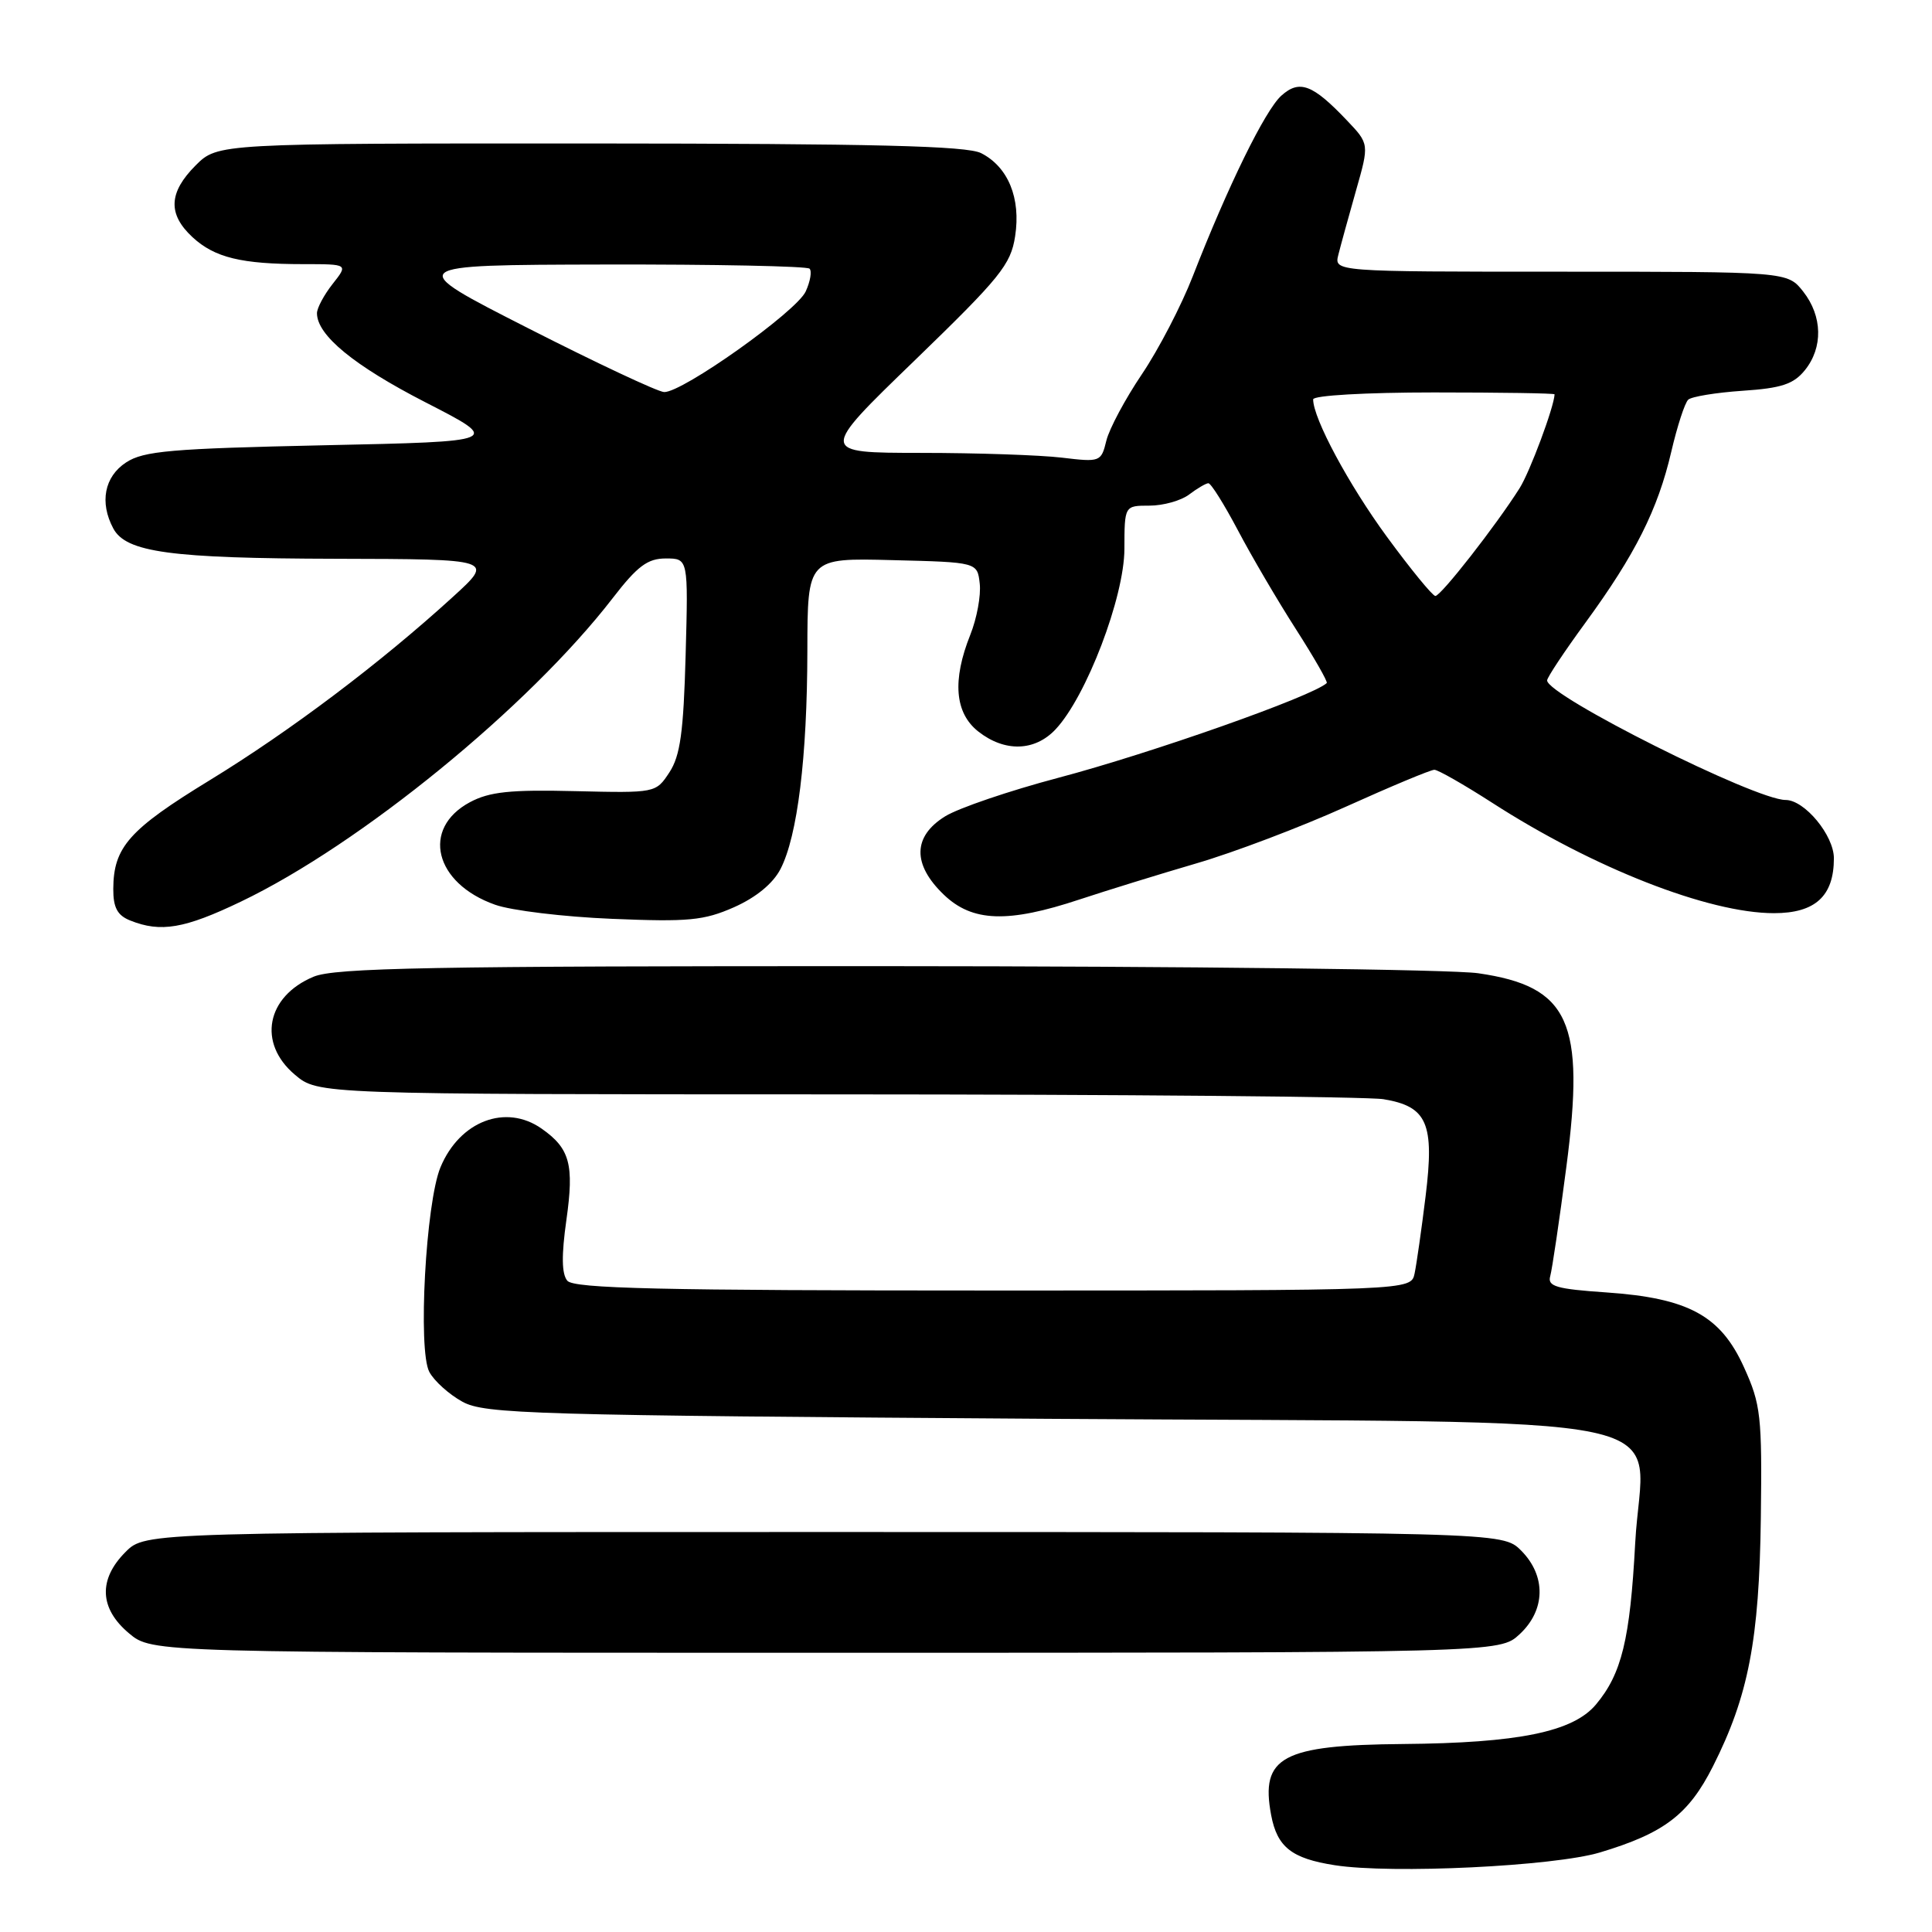 <?xml version="1.0" encoding="UTF-8" standalone="no"?>
<!DOCTYPE svg PUBLIC "-//W3C//DTD SVG 1.1//EN" "http://www.w3.org/Graphics/SVG/1.1/DTD/svg11.dtd" >
<svg xmlns="http://www.w3.org/2000/svg" xmlns:xlink="http://www.w3.org/1999/xlink" version="1.1" viewBox="0 0 256 256">
 <g >
 <path fill="currentColor"
d=" M 212.00 245.46 C 220.52 242.90 223.74 240.45 226.97 234.06 C 231.68 224.73 233.11 217.30 233.32 201.10 C 233.49 187.62 233.32 186.09 231.10 181.20 C 228.00 174.32 223.73 172.00 212.81 171.25 C 206.23 170.80 205.03 170.45 205.41 169.11 C 205.66 168.22 206.63 161.70 207.55 154.62 C 210.07 135.37 207.95 130.71 195.87 128.96 C 192.37 128.45 156.97 128.03 117.22 128.02 C 57.12 128.00 44.36 128.24 41.55 129.42 C 35.28 132.04 34.10 138.22 39.08 142.41 C 42.15 145.00 42.15 145.00 110.83 145.01 C 148.60 145.02 181.22 145.31 183.32 145.65 C 189.12 146.61 190.09 148.85 188.90 158.50 C 188.36 162.90 187.70 167.51 187.44 168.75 C 186.96 171.00 186.96 171.00 131.60 171.00 C 87.48 171.00 76.03 170.74 75.17 169.70 C 74.42 168.80 74.39 166.33 75.05 161.65 C 76.09 154.30 75.52 152.18 71.77 149.55 C 67.02 146.22 60.92 148.54 58.37 154.66 C 56.42 159.32 55.35 178.92 56.89 181.79 C 57.53 182.99 59.51 184.77 61.28 185.74 C 64.25 187.36 70.33 187.54 138.84 188.00 C 226.60 188.59 217.62 186.69 216.67 204.50 C 215.99 217.24 214.88 221.80 211.46 225.87 C 208.42 229.48 201.19 230.96 185.91 231.09 C 169.88 231.23 166.99 232.79 168.43 240.49 C 169.23 244.75 171.14 246.26 176.86 247.15 C 184.42 248.33 205.89 247.29 212.00 245.46 Z  M 201.35 216.55 C 204.81 213.35 204.89 208.80 201.55 205.45 C 199.09 203.00 199.09 203.00 109.18 203.00 C 19.27 203.00 19.27 203.00 16.64 205.64 C 13.01 209.27 13.16 213.12 17.08 216.41 C 20.15 219.00 20.15 219.00 109.43 219.00 C 198.71 219.00 198.71 219.00 201.35 216.55 Z  M 31.94 119.46 C 47.74 111.89 70.07 93.66 81.19 79.25 C 84.47 75.00 85.81 74.00 88.22 74.00 C 91.20 74.00 91.20 74.00 90.85 86.80 C 90.57 97.02 90.14 100.14 88.70 102.34 C 86.90 105.08 86.88 105.08 76.20 104.83 C 67.61 104.62 64.86 104.91 62.26 106.30 C 55.78 109.78 57.56 117.04 65.60 119.88 C 67.74 120.65 74.72 121.49 81.09 121.75 C 91.22 122.17 93.26 121.98 97.27 120.21 C 100.19 118.91 102.43 117.07 103.42 115.15 C 105.67 110.80 106.96 100.35 106.98 86.22 C 107.00 73.93 107.00 73.93 118.25 74.22 C 129.50 74.50 129.50 74.50 129.82 77.33 C 130.00 78.89 129.44 81.94 128.57 84.11 C 126.16 90.15 126.51 94.47 129.63 96.93 C 133.13 99.68 137.12 99.57 139.87 96.64 C 143.95 92.30 148.97 79.13 148.99 72.75 C 149.00 67.00 149.00 67.00 152.31 67.00 C 154.13 67.00 156.49 66.34 157.56 65.53 C 158.63 64.72 159.77 64.05 160.11 64.03 C 160.45 64.01 162.20 66.81 164.02 70.25 C 165.83 73.69 169.29 79.59 171.71 83.36 C 174.13 87.14 175.97 90.35 175.80 90.51 C 173.91 92.27 152.53 99.81 140.24 103.06 C 133.78 104.77 127.04 107.06 125.25 108.16 C 120.94 110.82 120.87 114.54 125.07 118.56 C 128.84 122.17 133.54 122.34 143.06 119.18 C 146.60 118.01 153.55 115.86 158.50 114.41 C 163.45 112.97 172.38 109.58 178.34 106.89 C 184.30 104.20 189.57 102.00 190.06 102.00 C 190.54 102.00 193.99 103.97 197.72 106.37 C 211.12 115.01 226.41 121.00 235.06 121.00 C 240.53 121.00 243.00 118.74 243.00 113.73 C 243.00 110.69 239.12 106.00 236.60 106.00 C 232.57 106.00 205.00 92.17 205.00 90.16 C 205.00 89.77 207.29 86.32 210.10 82.48 C 216.67 73.48 219.67 67.52 221.45 59.87 C 222.24 56.48 223.25 53.37 223.70 52.96 C 224.14 52.55 227.38 52.02 230.90 51.78 C 236.05 51.44 237.66 50.90 239.15 49.06 C 241.58 46.06 241.50 41.90 238.93 38.63 C 236.85 36.00 236.85 36.00 206.81 36.00 C 176.77 36.00 176.77 36.00 177.34 33.75 C 177.65 32.51 178.70 28.70 179.67 25.28 C 181.44 19.07 181.44 19.07 178.47 15.95 C 173.93 11.17 172.19 10.52 169.79 12.67 C 167.64 14.59 162.71 24.65 158.06 36.58 C 156.55 40.47 153.51 46.32 151.31 49.58 C 149.11 52.84 146.99 56.80 146.60 58.38 C 145.91 61.21 145.79 61.25 140.70 60.64 C 137.84 60.30 129.43 60.01 122.02 60.01 C 108.54 60.00 108.54 60.00 121.21 47.75 C 132.54 36.78 133.94 35.06 134.51 31.30 C 135.29 26.26 133.58 22.11 130.00 20.29 C 128.09 19.33 115.93 19.03 78.17 19.01 C 28.85 19.00 28.85 19.00 25.92 21.92 C 22.34 25.51 22.21 28.37 25.51 31.43 C 28.45 34.14 31.97 35.00 40.20 35.00 C 46.15 35.00 46.15 35.00 44.07 37.63 C 42.93 39.08 42.00 40.82 42.00 41.50 C 42.00 44.42 46.90 48.44 56.36 53.30 C 66.50 58.50 66.50 58.50 42.95 59.00 C 22.66 59.44 19.03 59.75 16.70 61.28 C 13.83 63.16 13.17 66.58 15.01 70.02 C 16.70 73.19 22.59 73.99 44.50 74.04 C 65.50 74.09 65.50 74.09 60.00 79.10 C 50.40 87.86 38.47 96.85 27.83 103.36 C 17.11 109.91 15.04 112.24 15.01 117.78 C 15.00 120.26 15.55 121.29 17.25 121.97 C 21.29 123.59 24.44 123.06 31.94 119.46 Z  M 183.79 71.15 C 178.71 64.22 174.00 55.45 174.00 52.92 C 174.00 52.40 180.96 52.00 190.00 52.00 C 198.80 52.00 206.00 52.11 205.99 52.25 C 205.92 53.94 202.72 62.52 201.36 64.68 C 198.24 69.62 190.91 79.00 190.19 78.97 C 189.81 78.95 186.93 75.43 183.79 71.15 Z  M 70.00 43.50 C 53.50 35.11 53.50 35.11 80.08 35.05 C 94.70 35.02 106.94 35.27 107.27 35.60 C 107.60 35.93 107.37 37.29 106.76 38.62 C 105.55 41.28 90.40 52.04 88.00 51.95 C 87.17 51.92 79.08 48.12 70.00 43.50 Z "/>
</g>
</svg>